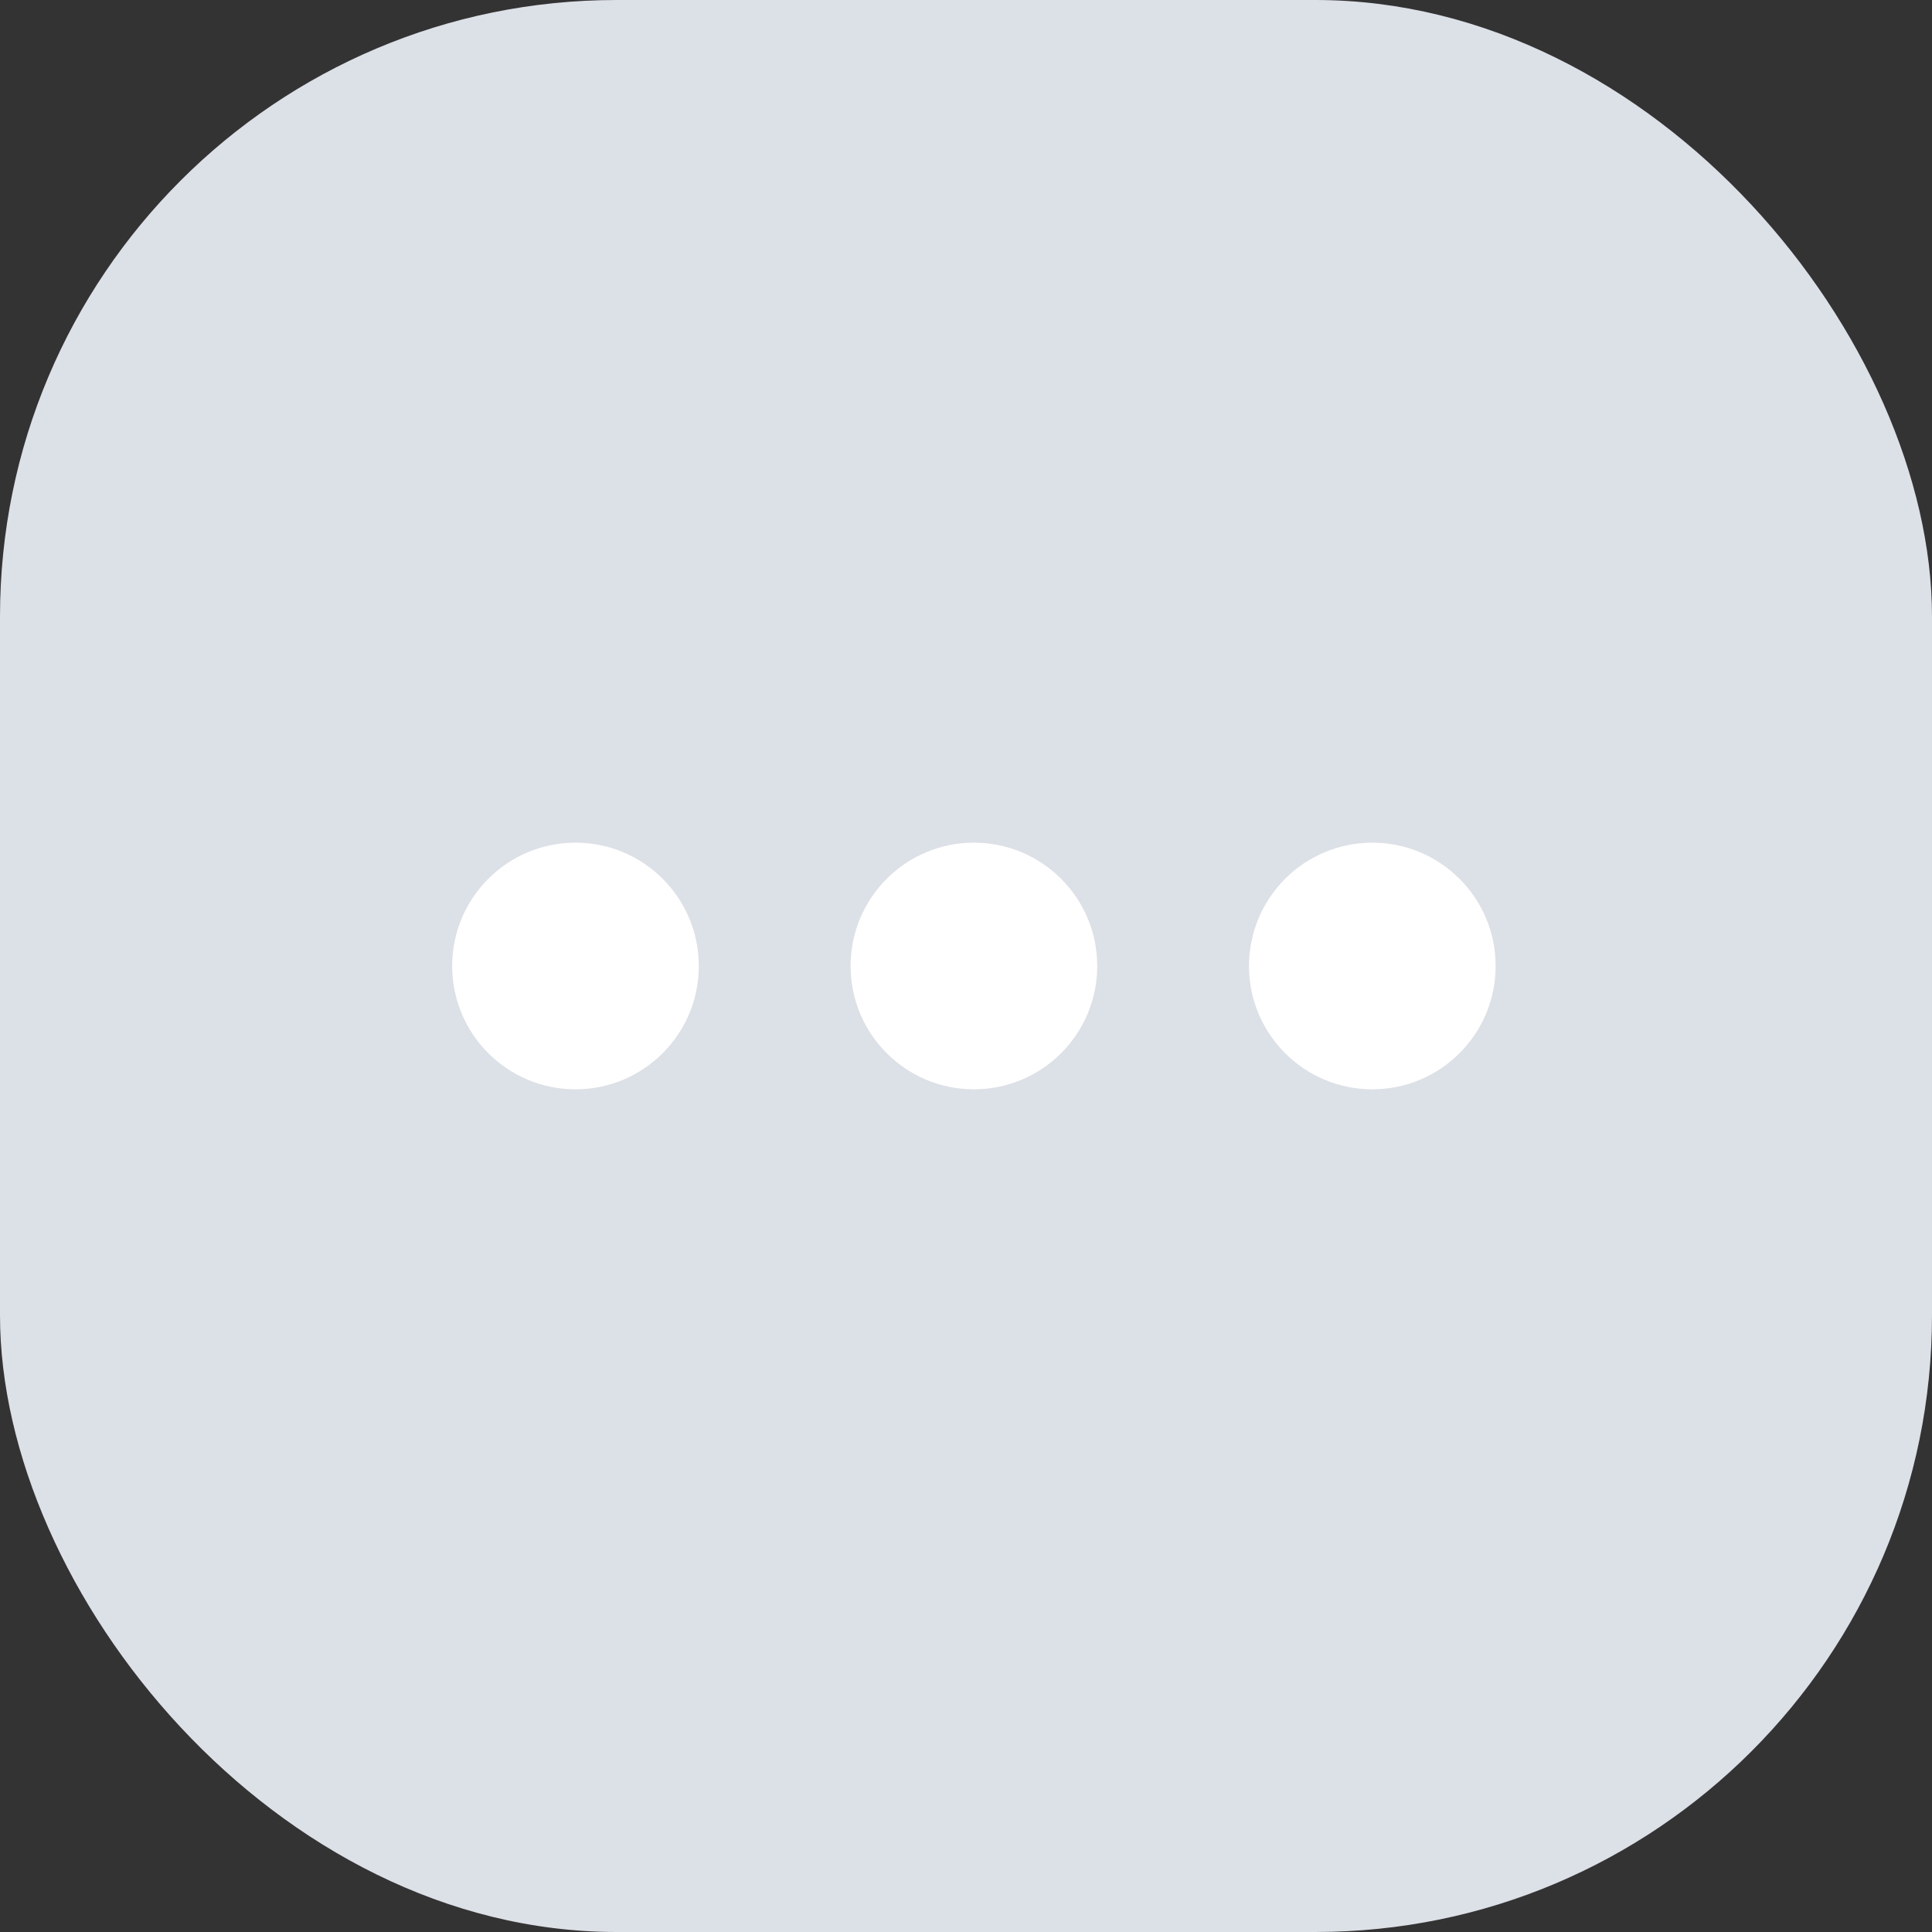 <svg width="94" height="94" viewBox="0 0 94 94" fill="none" xmlns="http://www.w3.org/2000/svg">
<rect x="0" y="0" width="94" height="94" fill="#333333" stroke="none"/>
<rect width="94" height="94" rx="30" fill="#DCE0E7"/>
<path fill-rule="evenodd" clip-rule="evenodd" d="M34 47C34 50.314 31.314 53 28 53C24.686 53 22 50.314 22 47C22 43.686 24.686 41 28 41C31.314 41 34 43.686 34 47ZM53.385 47C53.385 50.314 50.698 53 47.385 53C44.071 53 41.385 50.314 41.385 47C41.385 43.686 44.071 41 47.385 41C50.698 41 53.385 43.686 53.385 47ZM66.769 53C70.083 53 72.769 50.314 72.769 47C72.769 43.686 70.083 41 66.769 41C63.456 41 60.769 43.686 60.769 47C60.769 50.314 63.456 53 66.769 53Z" fill="white"/>
</svg>
